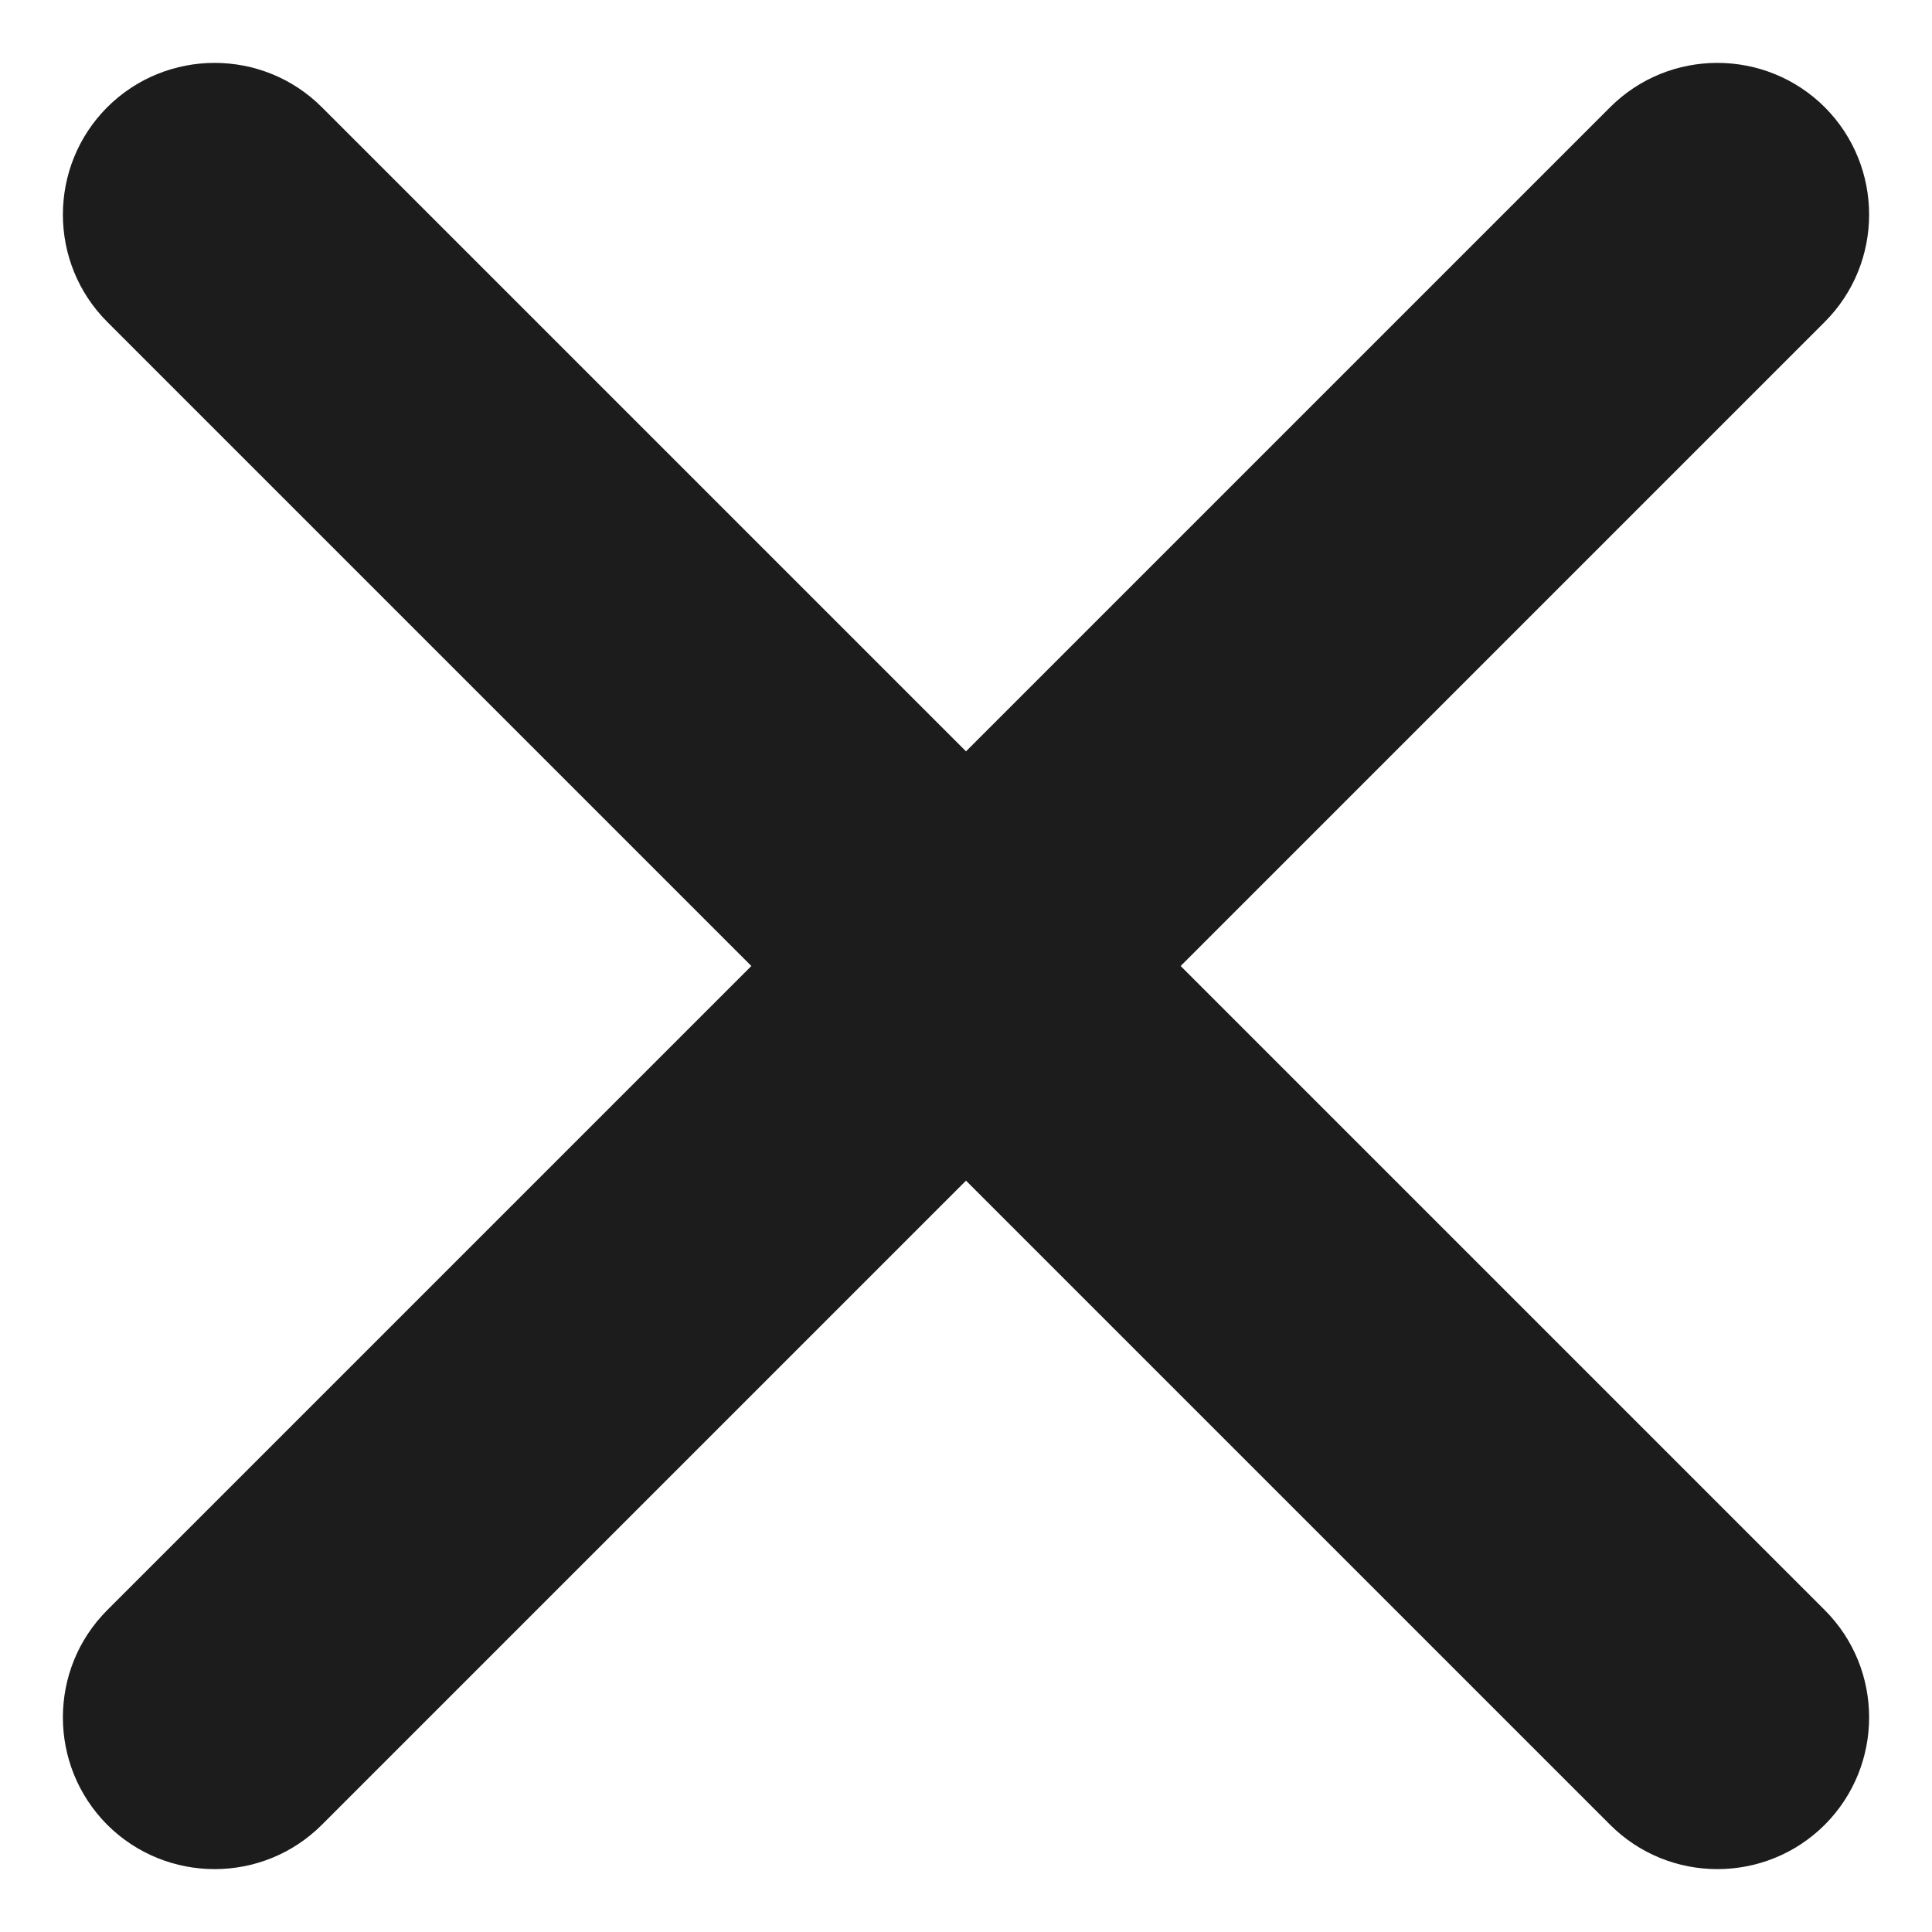 <svg width="10" height="10" viewBox="0 0 10 10" fill="none" xmlns="http://www.w3.org/2000/svg">
<path id="Vector" d="M5 3.889L8.334 0.555C8.64 0.249 9.138 0.249 9.445 0.555C9.751 0.862 9.751 1.36 9.445 1.666L6.111 5L9.445 8.334C9.751 8.64 9.751 9.138 9.445 9.445C9.138 9.751 8.64 9.751 8.334 9.445L5 6.111L1.666 9.445C1.36 9.751 0.862 9.751 0.555 9.445C0.249 9.138 0.249 8.64 0.555 8.334L3.889 5L0.555 1.666C0.249 1.36 0.249 0.862 0.555 0.555C0.862 0.249 1.36 0.249 1.666 0.555L5 3.889Z" fill="#1C1C1C"/>
</svg>
